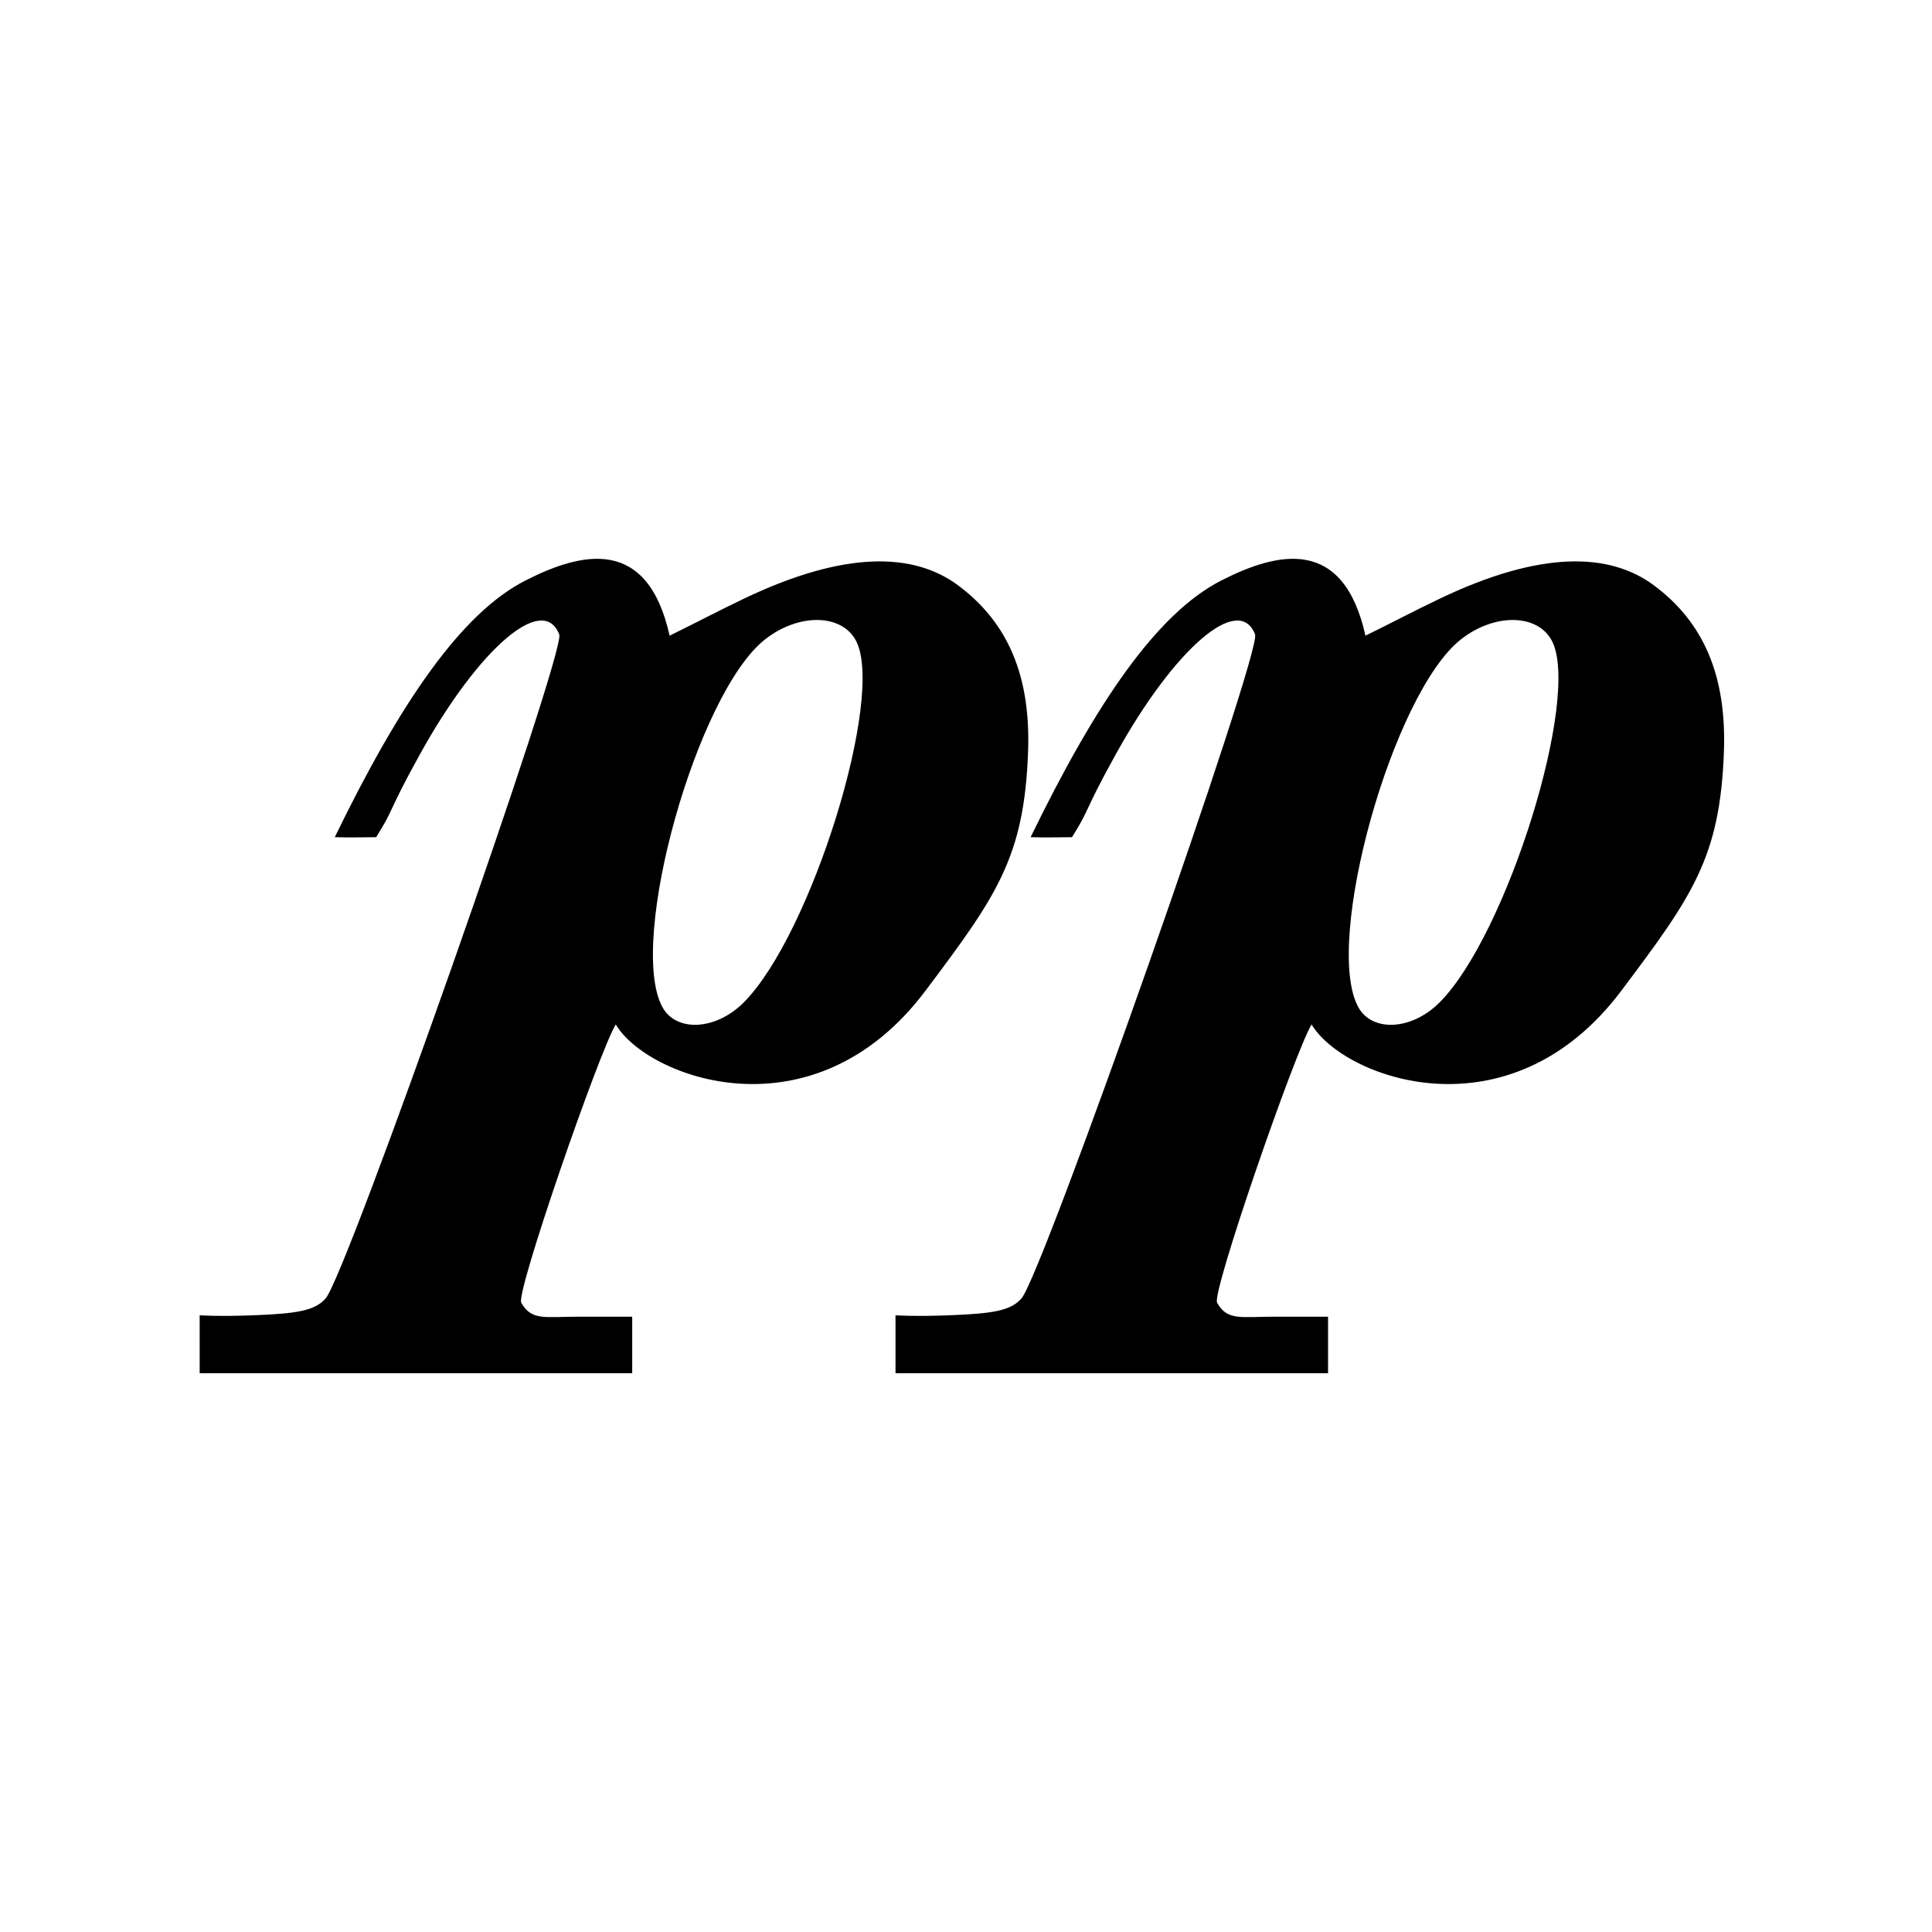 <?xml version="1.0" encoding="UTF-8" standalone="no"?>
<svg
   xmlns="http://www.w3.org/2000/svg"
   height="250"
   width="250"
   version="1.1"
   id="svg5496">
  <g
     style="fill:#000000;fill-opacity:1"
     id="g6071">
    <path
       d="m 25.837,170.196 c 0,0 2.456,0.182 7.119,-0.005 5.403,-0.217 7.796,-0.569 9.19,-2.188 2.784,-3.233 31.08,-83.659 30.221,-85.898 -2.074,-5.406 -10.411,1.75 -18,15.449 -4.317,7.794 -3.217,6.83 -5.692,10.778 -2.611,0.019 -3.101,0.056 -5.357,0 8.449,-17.375 16.343,-28.973 24.684,-33.221 7.359,-3.747 15.793,-5.678 18.647,7.145 3.153,-1.539 6.051,-3.086 9.625,-4.794 13.101,-6.258 21.992,-5.974 27.721,-1.704 6.442,4.802 9.387,11.705 9.038,21.494 -0.489,13.71 -4.086,18.714 -13.265,30.935 -14.563,19.388 -36.013,11.261 -40.089,4.378 -2.104,3.404 -12.959,34.718 -12.23,36.003 1.343,2.37 3.023,1.809 7.537,1.809 3.853,0 6.821,0.005 6.821,0.005 l 0,7.308 -55.969,0 z M 96.22,129.734 c 8.753,-8.753 18.356,-39.706 14.534,-46.847 -1.866,-3.487 -7.424,-3.557 -11.757,-0.149 -8.816,6.934 -17.818,39.1 -13.305,47.535 1.78,3.326 6.926,3.062 10.527,-0.539 z"
       id="path4841" />
    <path
       d="m 115.879,170.196 c 0,0 2.456,0.182 7.119,-0.005 5.403,-0.217 7.796,-0.569 9.19,-2.188 2.784,-3.233 31.08,-83.659 30.221,-85.898 -2.074,-5.406 -10.411,1.75 -18,15.449 -4.317,7.794 -3.217,6.83 -5.692,10.778 -2.611,0.019 -3.101,0.056 -5.357,0 8.449,-17.375 16.343,-28.973 24.684,-33.221 7.359,-3.747 15.793,-5.678 18.647,7.145 3.153,-1.539 6.051,-3.086 9.625,-4.794 13.101,-6.258 21.992,-5.974 27.721,-1.704 6.442,4.802 9.387,11.705 9.038,21.494 -0.489,13.71 -4.086,18.714 -13.265,30.935 -14.563,19.388 -36.013,11.261 -40.089,4.378 -2.104,3.404 -12.959,34.718 -12.23,36.003 1.343,2.37 3.023,1.809 7.537,1.809 3.853,0 6.821,0.005 6.821,0.005 l 0,7.308 -55.969,0 z m 70.384,-40.462 c 8.753,-8.753 18.356,-39.706 14.534,-46.847 -1.866,-3.487 -7.424,-3.557 -11.757,-0.149 -8.816,6.934 -17.818,39.1 -13.305,47.535 1.78,3.326 6.926,3.062 10.527,-0.539 z"
       id="path4841-3" />
  </g>
</svg>
